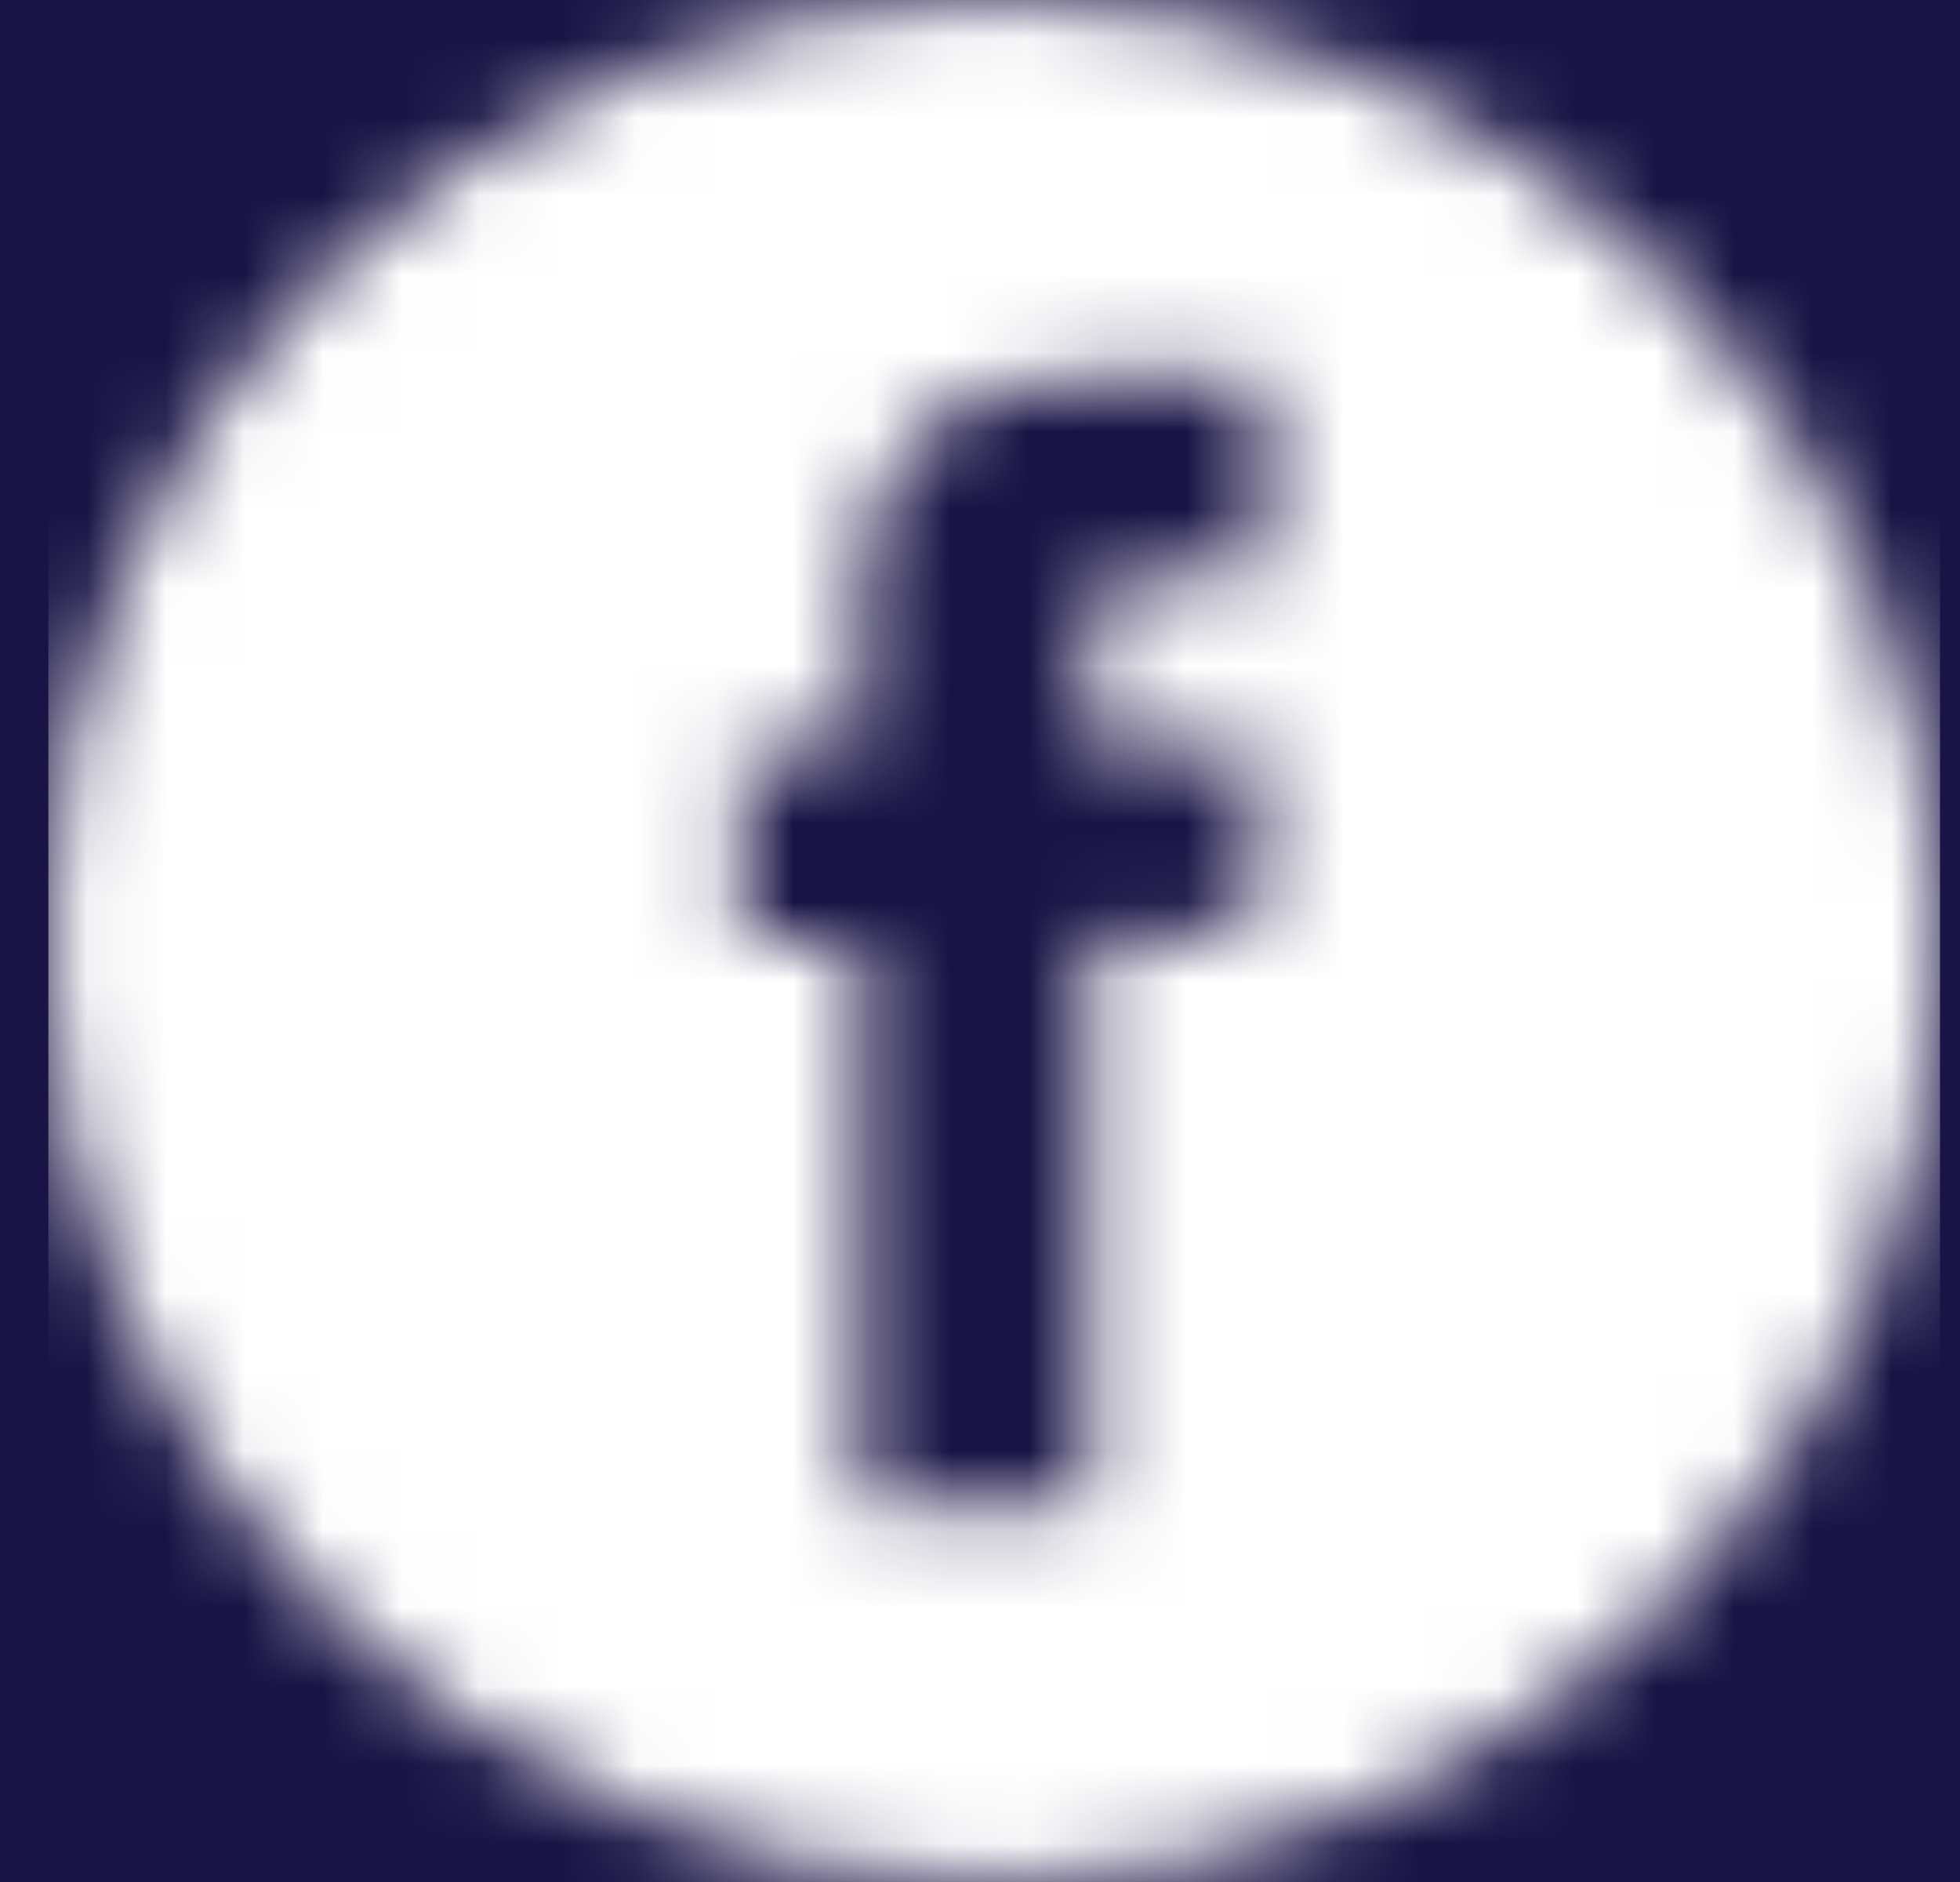 <?xml version="1.0" encoding="UTF-8"?>
<svg width="25px" height="24px" viewBox="0 0 25 24" version="1.1" xmlns="http://www.w3.org/2000/svg" xmlns:xlink="http://www.w3.org/1999/xlink">
    <title>13F1C0BA-AC5C-4F25-A42F-1E4B9B0C4B8B</title>
    <defs>
        <path d="M12.064,0 C18.726,0 24.128,5.373 24.128,12 C24.128,18.627 18.726,24 12.064,24 C5.401,24 0,18.627 0,12 C0,5.373 5.401,0 12.064,0 Z M15.529,4.8 L13.511,4.8 C11.341,4.8 10.363,5.75 10.363,7.569 L10.363,9.508 L8.847,9.508 L8.847,11.97 L10.363,11.97 L10.363,19.2 L13.279,19.2 L13.279,11.939 L15.312,11.939 L15.529,9.508 L13.279,9.508 L13.279,8.123 C13.279,7.55 13.394,7.323 13.952,7.323 L15.529,7.323 L15.529,4.8 Z" id="path-1"></path>
    </defs>
    <g id="MOB-Safeversion-1" stroke="none" stroke-width="1" fill="none" fill-rule="evenodd">
        <g id="1.2-validación-" transform="translate(-116, -858)">
            <g id="Components/Footer-Copy" transform="translate(0, 695)">
                <rect id="Rectangle-5" fill="#1A1446" fill-rule="nonzero" x="0" y="0" width="378" height="251"></rect>
                <g id="icon" transform="translate(116.617, 163)">
                    <mask id="mask-2" fill="white">
                        <use xlink:href="#path-1"></use>
                    </mask>
                    <use id="Mask" fill="#1A1446" xlink:href="#path-1"></use>
                    <g id="Color" mask="url(#mask-2)" fill="#FFFFFF">
                        <rect id="Rectangle" x="0" y="0" width="24.128" height="24"></rect>
                    </g>
                </g>
            </g>
        </g>
    </g>
</svg>